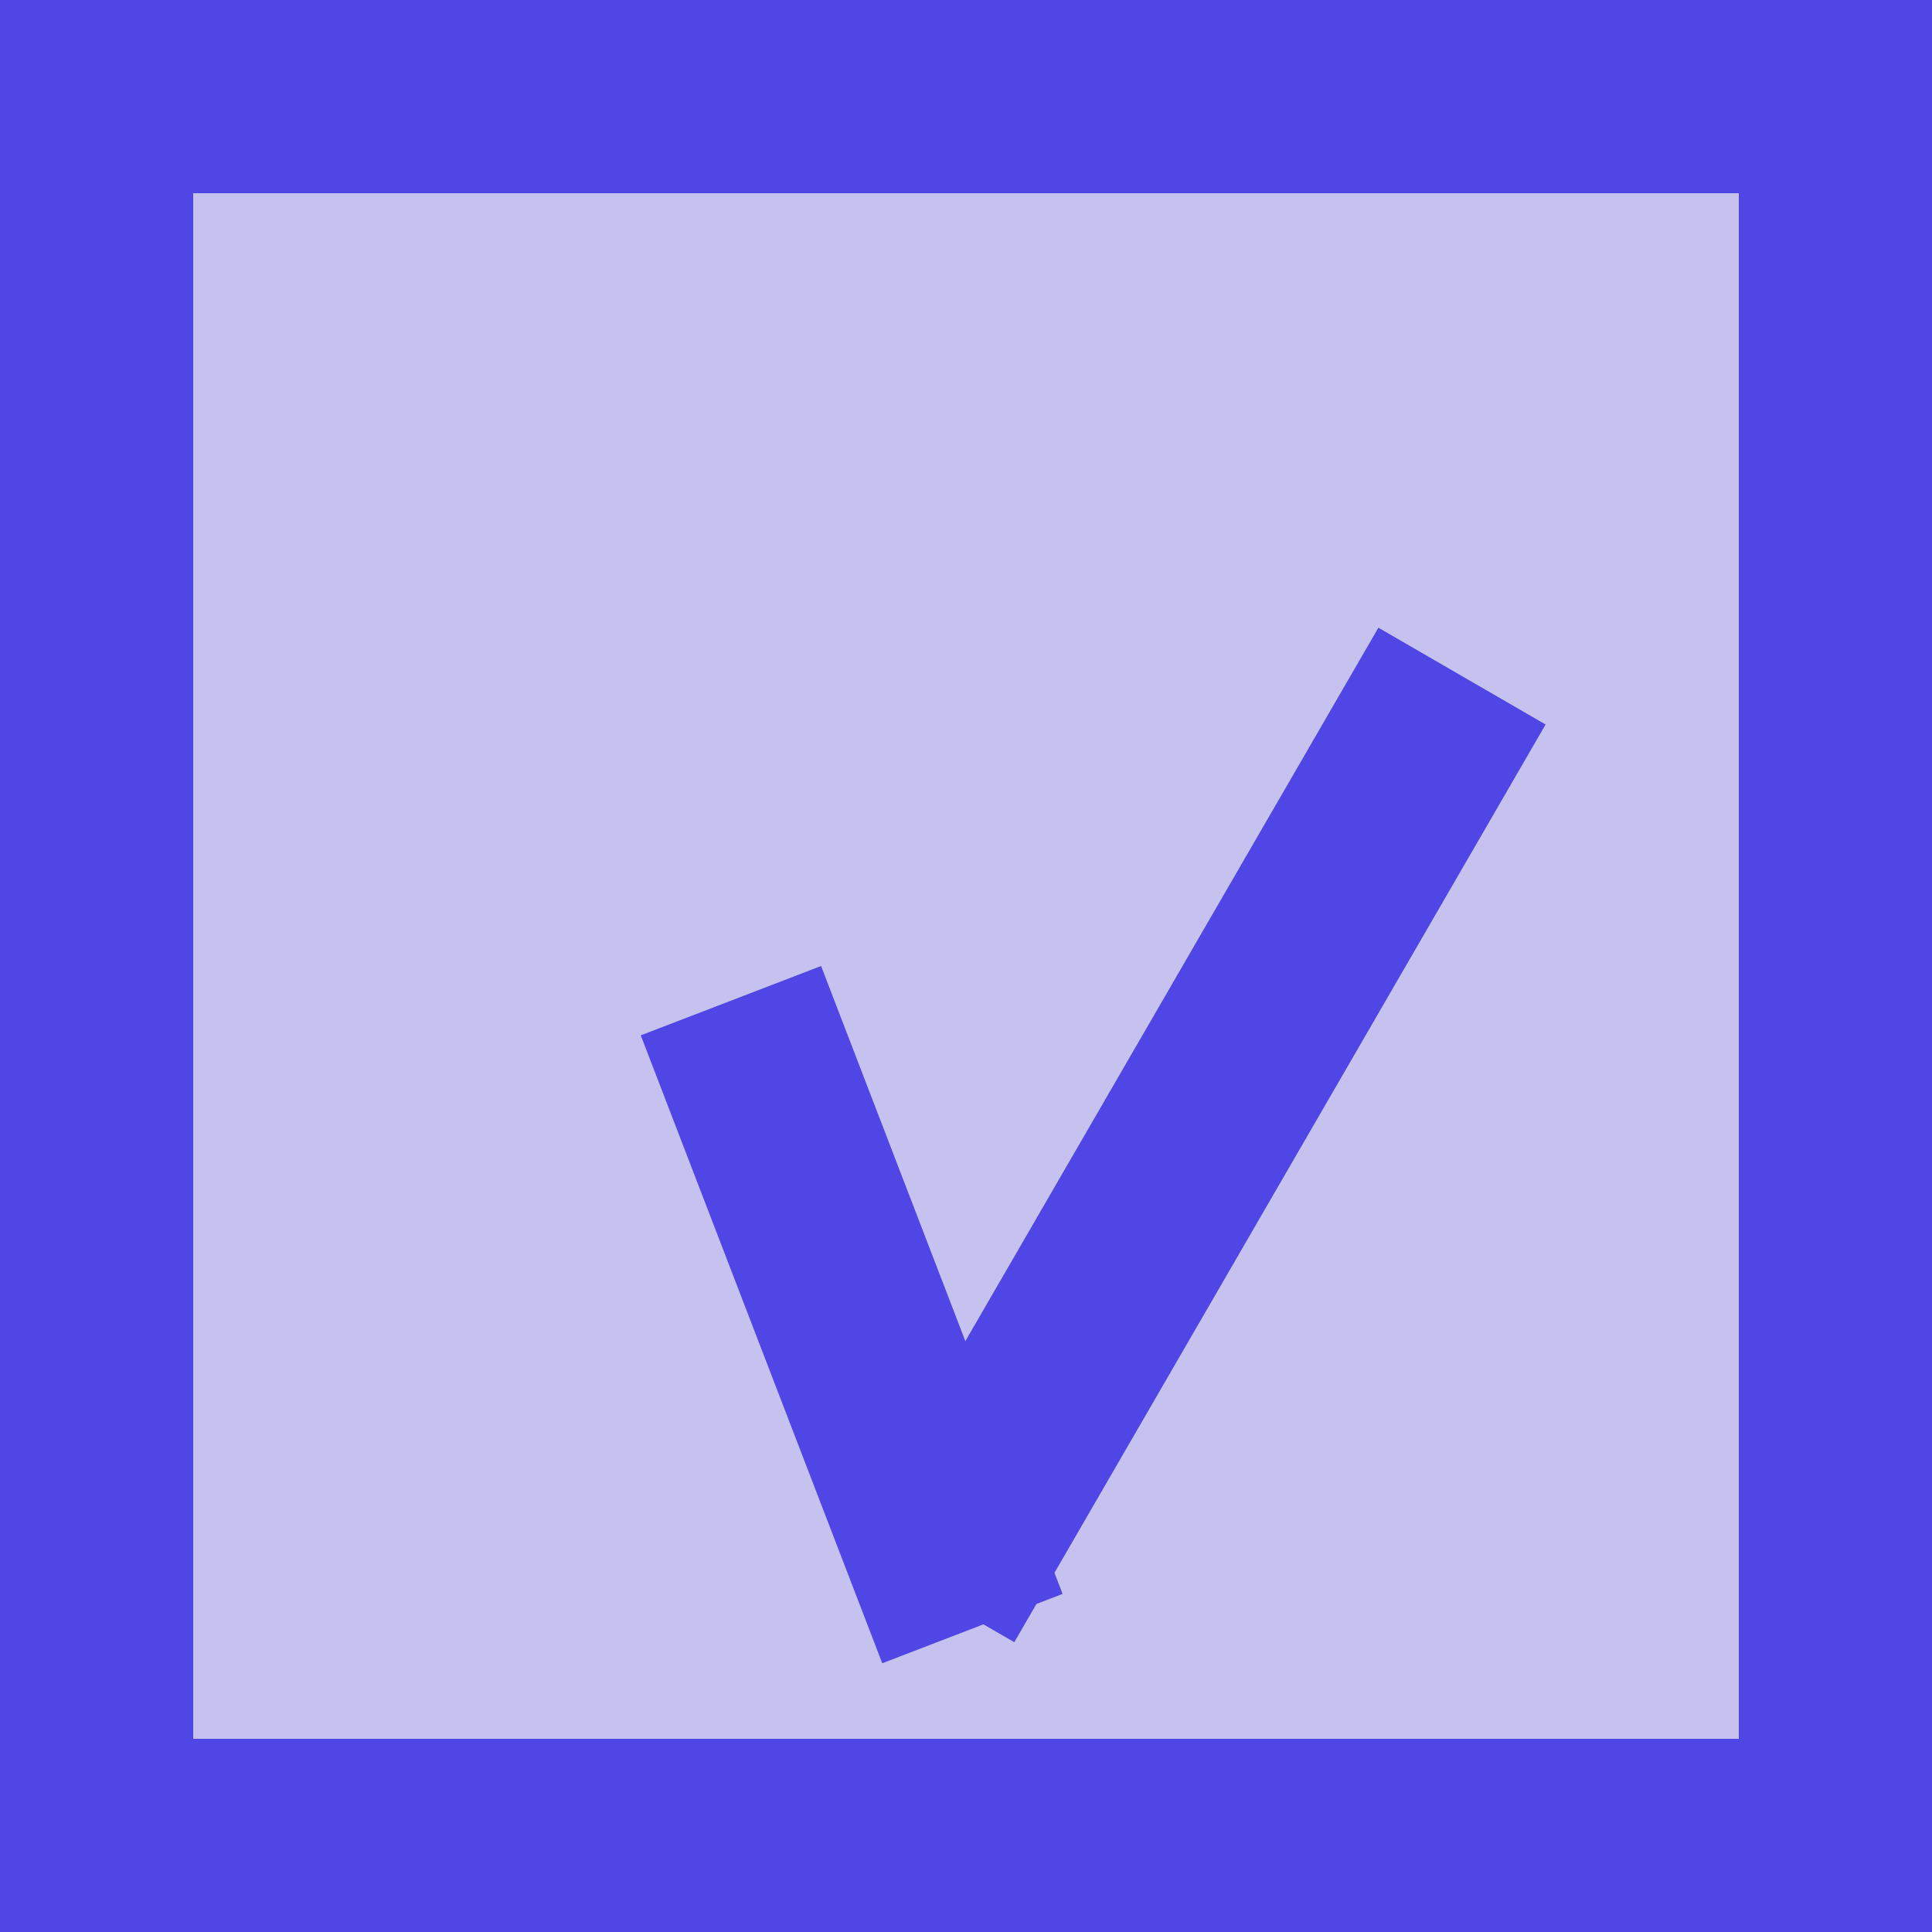 <svg width="40" height="40" viewBox="0 0 40 40" fill="none" xmlns="http://www.w3.org/2000/svg">
<rect x="2" y="2" width="36" height="36" fill="#C5C2F0" stroke="#4F46E5" stroke-width="4"/>
<g filter="url(#filter0_d_328_454)">
<line x1="19.269" y1="28.998" x2="30.269" y2="9.998" stroke="#4F46E5" stroke-width="4"/>
</g>
<g filter="url(#filter1_d_328_454)">
<line x1="20.133" y1="29.718" x2="15.133" y2="16.718" stroke="#4F46E5" stroke-width="4"/>
</g>
<defs>
<filter id="filter0_d_328_454" x="13.538" y="8.996" width="22.462" height="29.004" filterUnits="userSpaceOnUse" color-interpolation-filters="sRGB">
<feFlood flood-opacity="0" result="BackgroundImageFix"/>
<feColorMatrix in="SourceAlpha" type="matrix" values="0 0 0 0 0 0 0 0 0 0 0 0 0 0 0 0 0 0 127 0" result="hardAlpha"/>
<feOffset dy="4"/>
<feGaussianBlur stdDeviation="2"/>
<feComposite in2="hardAlpha" operator="out"/>
<feColorMatrix type="matrix" values="0 0 0 0 0 0 0 0 0 0 0 0 0 0 0 0 0 0 0.25 0"/>
<feBlend mode="normal" in2="BackgroundImageFix" result="effect1_dropShadow_328_454"/>
<feBlend mode="normal" in="SourceGraphic" in2="effect1_dropShadow_328_454" result="shape"/>
</filter>
<filter id="filter1_d_328_454" x="9.267" y="16" width="16.733" height="22.436" filterUnits="userSpaceOnUse" color-interpolation-filters="sRGB">
<feFlood flood-opacity="0" result="BackgroundImageFix"/>
<feColorMatrix in="SourceAlpha" type="matrix" values="0 0 0 0 0 0 0 0 0 0 0 0 0 0 0 0 0 0 127 0" result="hardAlpha"/>
<feOffset dy="4"/>
<feGaussianBlur stdDeviation="2"/>
<feComposite in2="hardAlpha" operator="out"/>
<feColorMatrix type="matrix" values="0 0 0 0 0 0 0 0 0 0 0 0 0 0 0 0 0 0 0.25 0"/>
<feBlend mode="normal" in2="BackgroundImageFix" result="effect1_dropShadow_328_454"/>
<feBlend mode="normal" in="SourceGraphic" in2="effect1_dropShadow_328_454" result="shape"/>
</filter>
</defs>
</svg>
